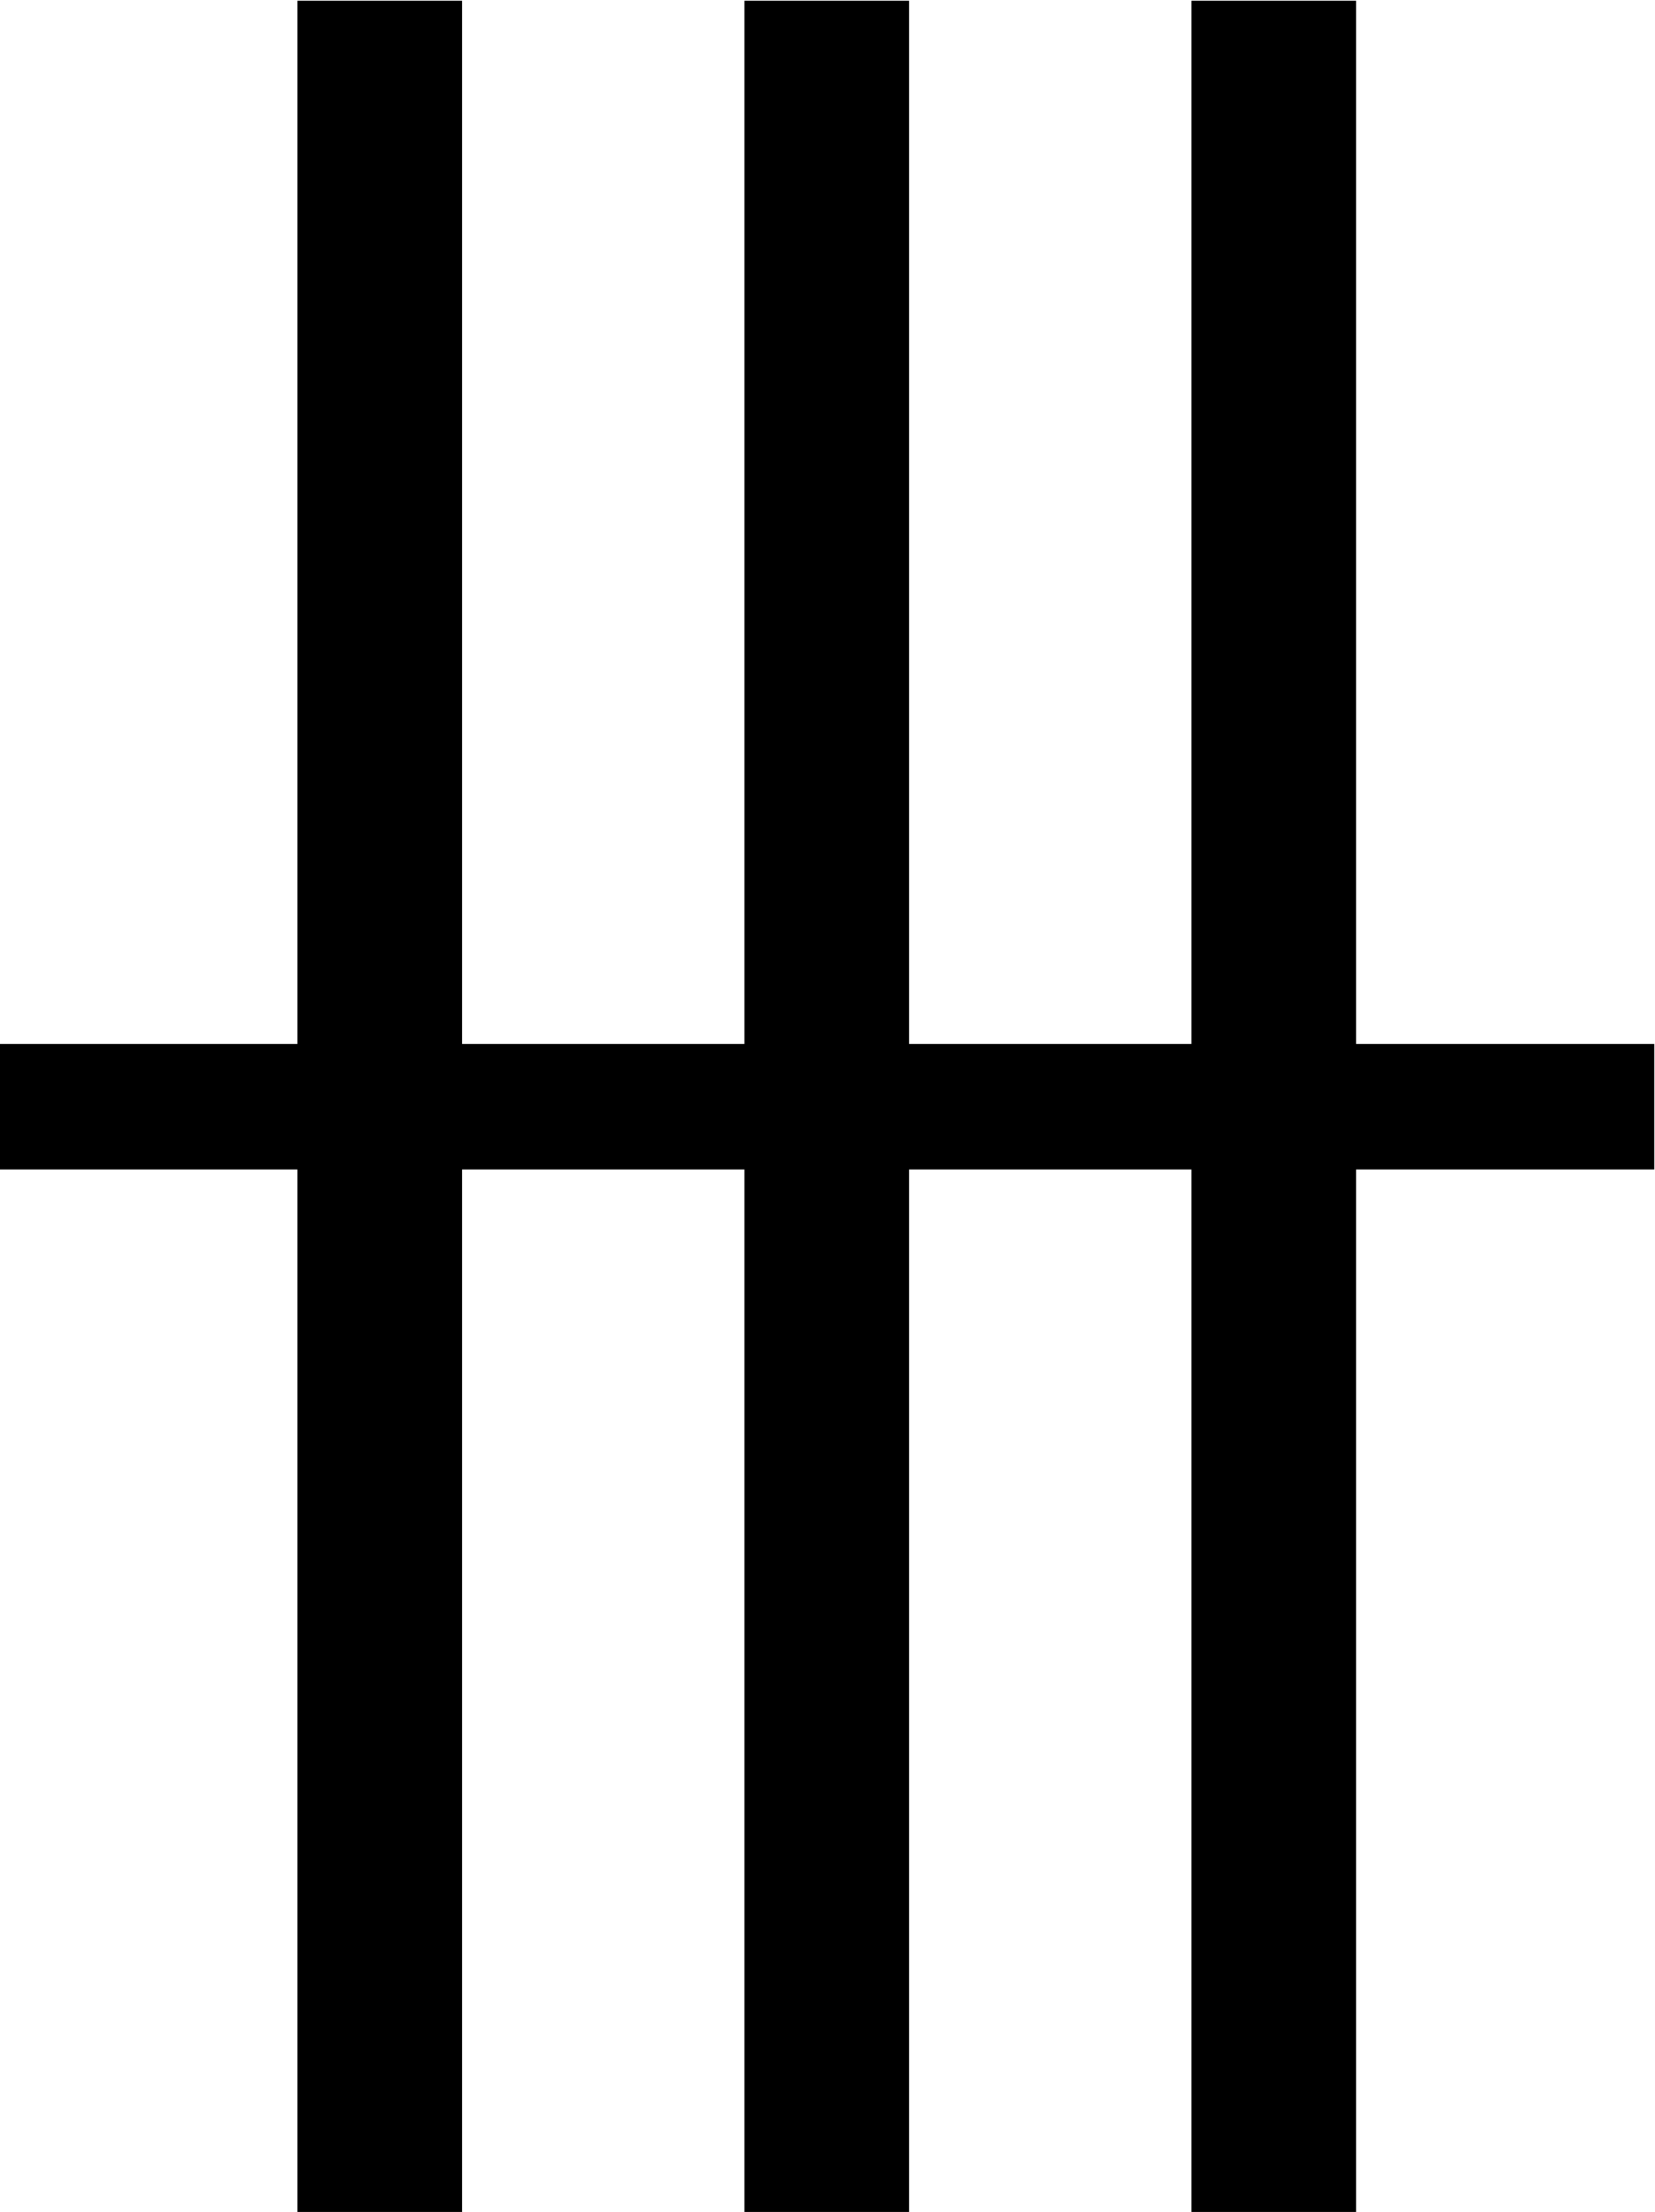 <?xml version="1.0" encoding="UTF-8"?>
<svg fill="#000000" version="1.1" viewBox="0 0 6.594 8.812" xmlns="http://www.w3.org/2000/svg" xmlns:xlink="http://www.w3.org/1999/xlink">
<defs>
<g id="a">
<path d="m6.719-2.266v-0.5h-1.188v-4.156h-0.656v4.156h-1.125v-4.156h-0.656v4.156h-1.125v-4.156h-0.656v4.156h-1.188v0.5h1.188v4.156h0.656v-4.156h1.125v4.156h0.656v-4.156h1.125v4.156h0.656v-4.156z"/>
</g>
</defs>
<g transform="translate(-148.84 -127.84)">
<use x="148.712" y="134.765" xlink:href="#a"/>
</g>
</svg>
